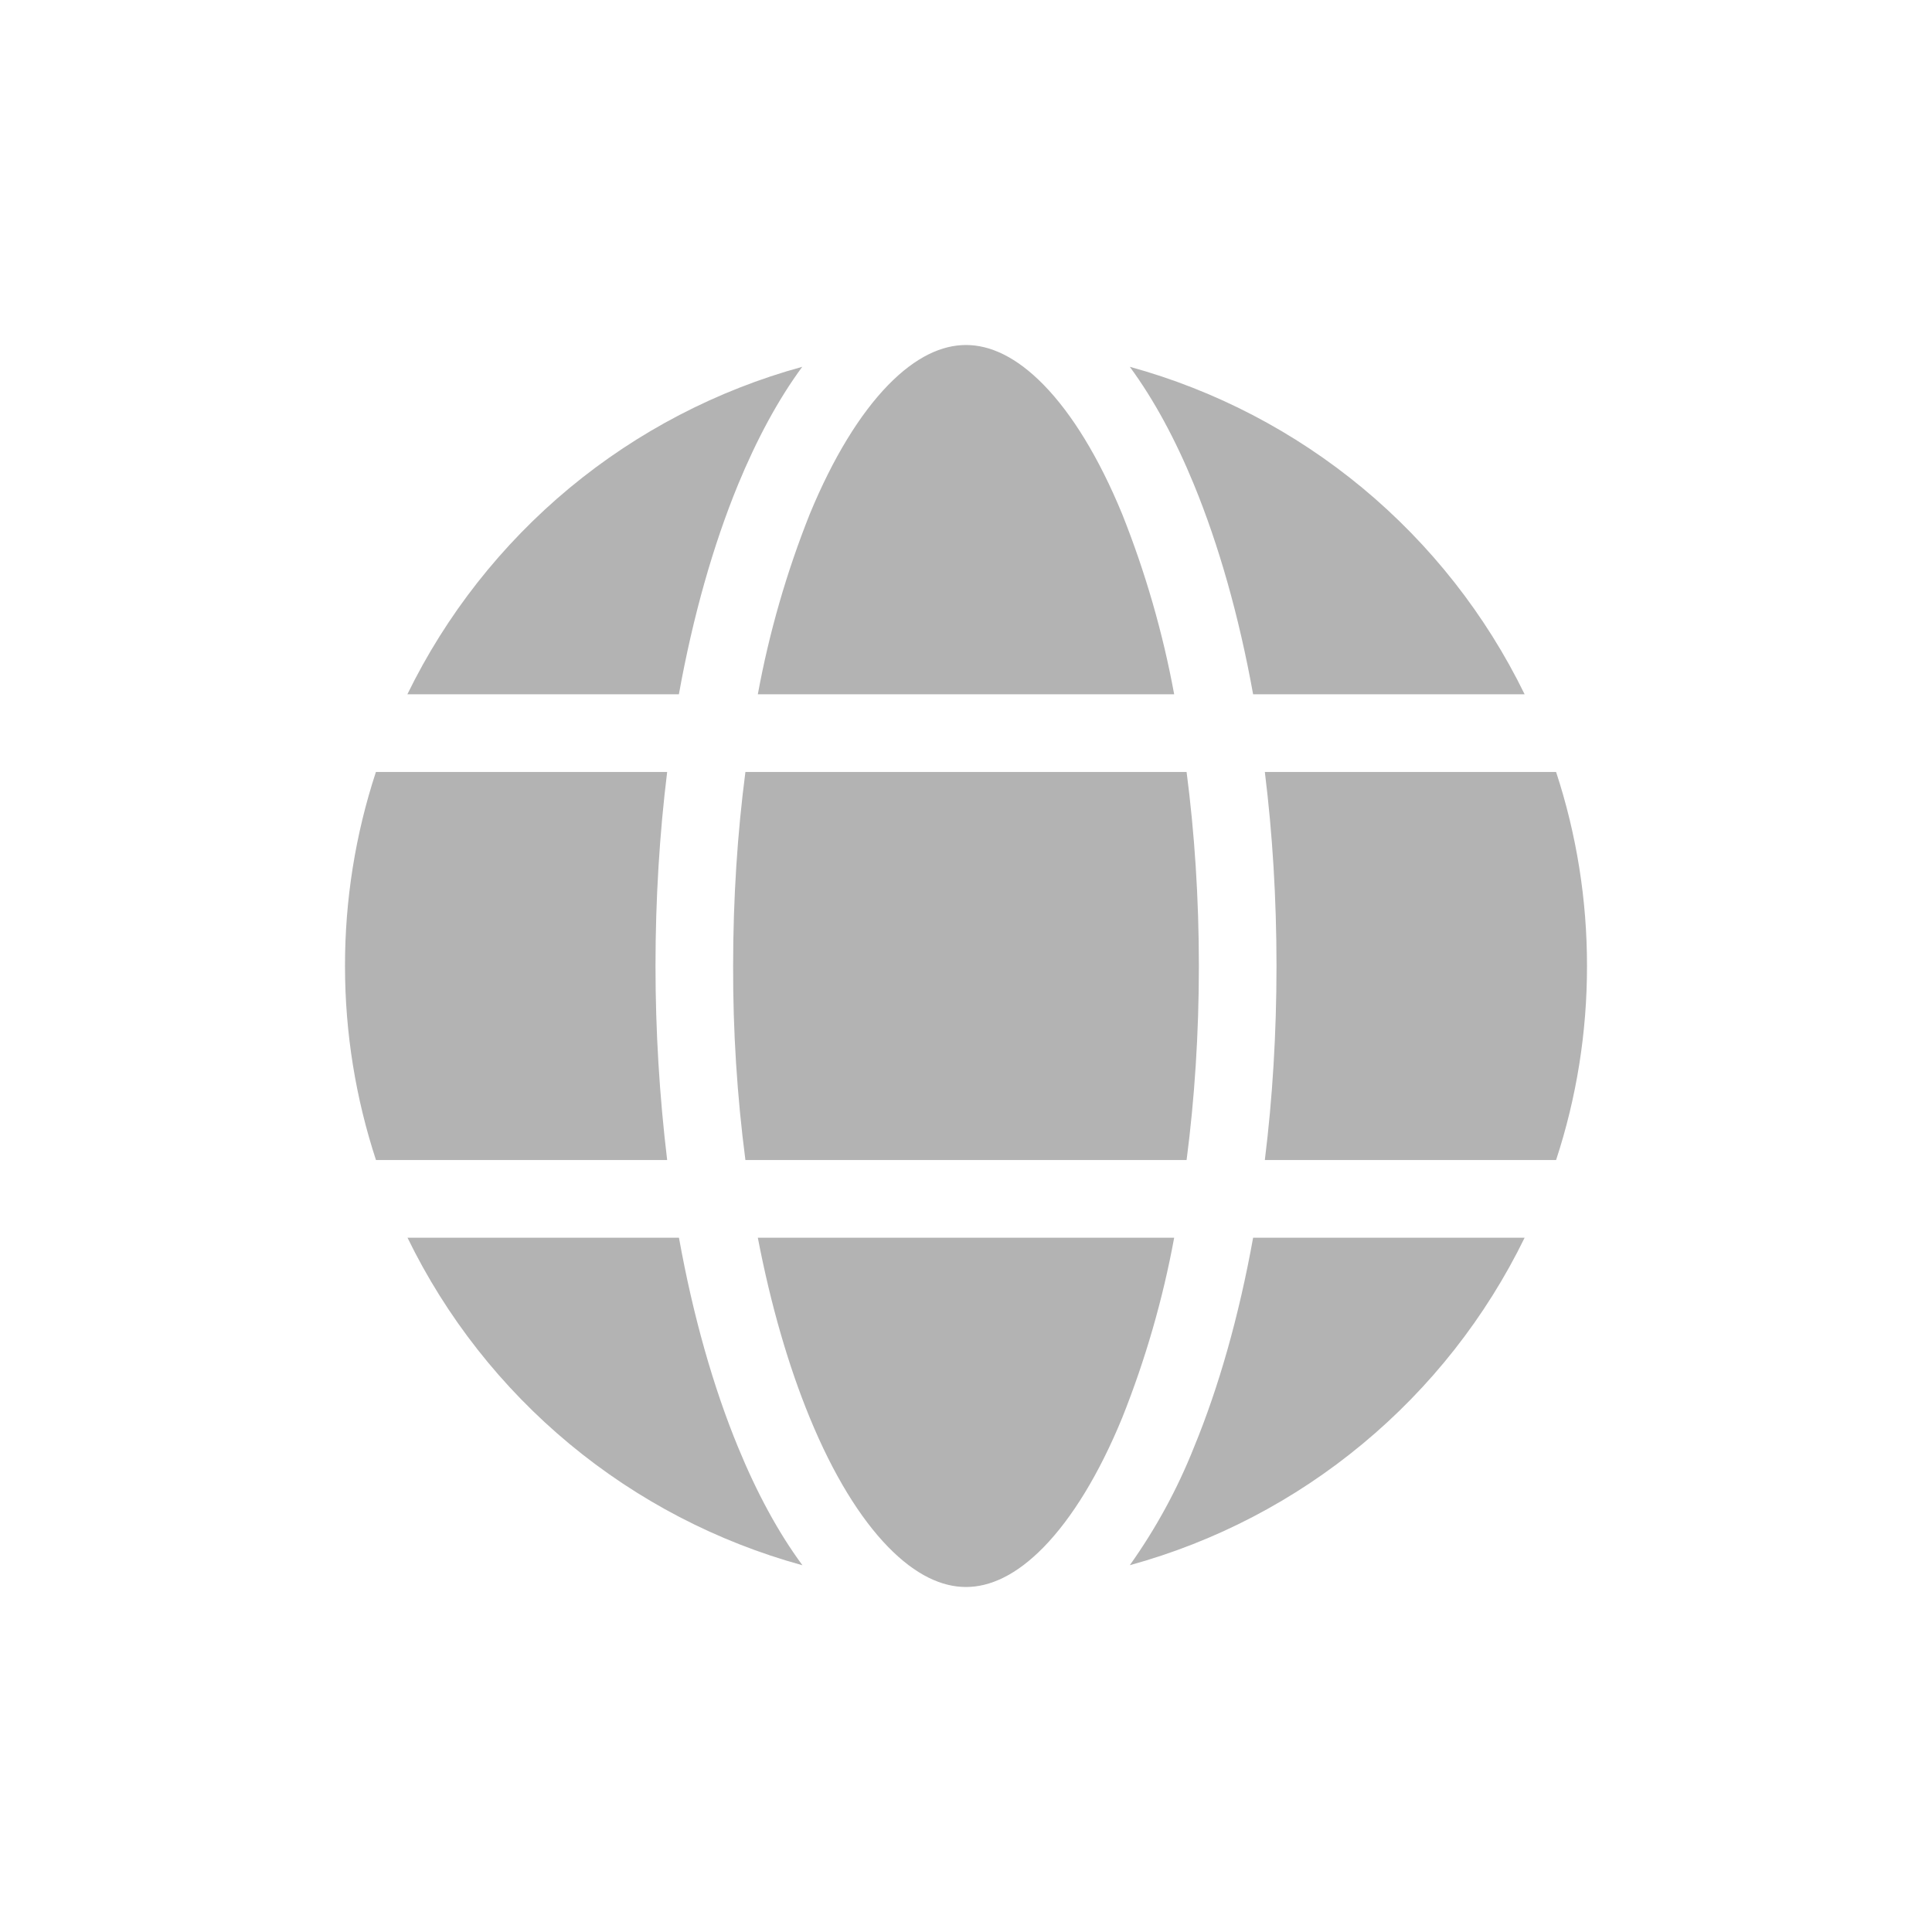 <svg width="28" height="28" viewBox="0 0 28 28" fill="none" xmlns="http://www.w3.org/2000/svg">
<path d="M11.735 7.452C11.399 8.295 11.147 9.17 10.983 10.062H17.017C16.853 9.17 16.6 8.295 16.264 7.452C15.925 6.628 15.534 5.997 15.13 5.582C14.727 5.168 14.345 5 14 5C13.655 5 13.273 5.168 12.87 5.582C12.466 5.998 12.075 6.628 11.735 7.452ZM11.627 5.316C11.274 5.795 10.964 6.375 10.696 7.024C10.336 7.901 10.043 8.93 9.839 10.062H5.904C6.466 8.91 7.268 7.891 8.254 7.072C9.241 6.254 10.391 5.655 11.627 5.316ZM16.374 5.316C16.726 5.795 17.038 6.375 17.304 7.024C17.664 7.901 17.957 8.93 18.161 10.062H22.096C21.534 8.91 20.733 7.891 19.746 7.072C18.759 6.254 17.61 5.655 16.374 5.316ZM22.552 11.188H18.331C18.442 12.082 18.5 13.026 18.5 14C18.5 14.974 18.442 15.918 18.331 16.812H22.552C22.85 15.905 23.001 14.955 23 14C23.001 13.045 22.85 12.095 22.552 11.188ZM22.096 17.938H18.161C17.957 19.07 17.665 20.1 17.304 20.975C17.064 21.58 16.751 22.154 16.374 22.684C17.61 22.345 18.76 21.746 19.746 20.927C20.733 20.109 21.534 19.09 22.096 17.938ZM14 23C14.345 23 14.727 22.832 15.13 22.418C15.534 22.002 15.925 21.372 16.264 20.547C16.6 19.705 16.853 18.83 17.017 17.938H10.983C11.172 18.92 11.429 19.802 11.736 20.547C12.075 21.372 12.466 22.003 12.87 22.418C13.273 22.832 13.655 23 14 23ZM11.626 22.684C10.39 22.344 9.241 21.746 8.254 20.927C7.268 20.109 6.467 19.09 5.906 17.938H9.84C10.044 19.07 10.336 20.1 10.697 20.975C10.964 21.625 11.275 22.205 11.629 22.684M5.449 16.812H9.669C9.557 15.879 9.5 14.94 9.5 14C9.5 13.026 9.559 12.082 9.669 11.188H5.448C5.15 12.095 4.999 13.045 5 14C5 14.982 5.159 15.927 5.449 16.812ZM10.625 14C10.625 13.016 10.688 12.071 10.803 11.188H17.197C17.312 12.071 17.375 13.016 17.375 14C17.375 14.984 17.312 15.928 17.197 16.812H10.803C10.682 15.88 10.622 14.94 10.625 14Z" fill="#030303" fill-opacity="0.3"/>
</svg>

